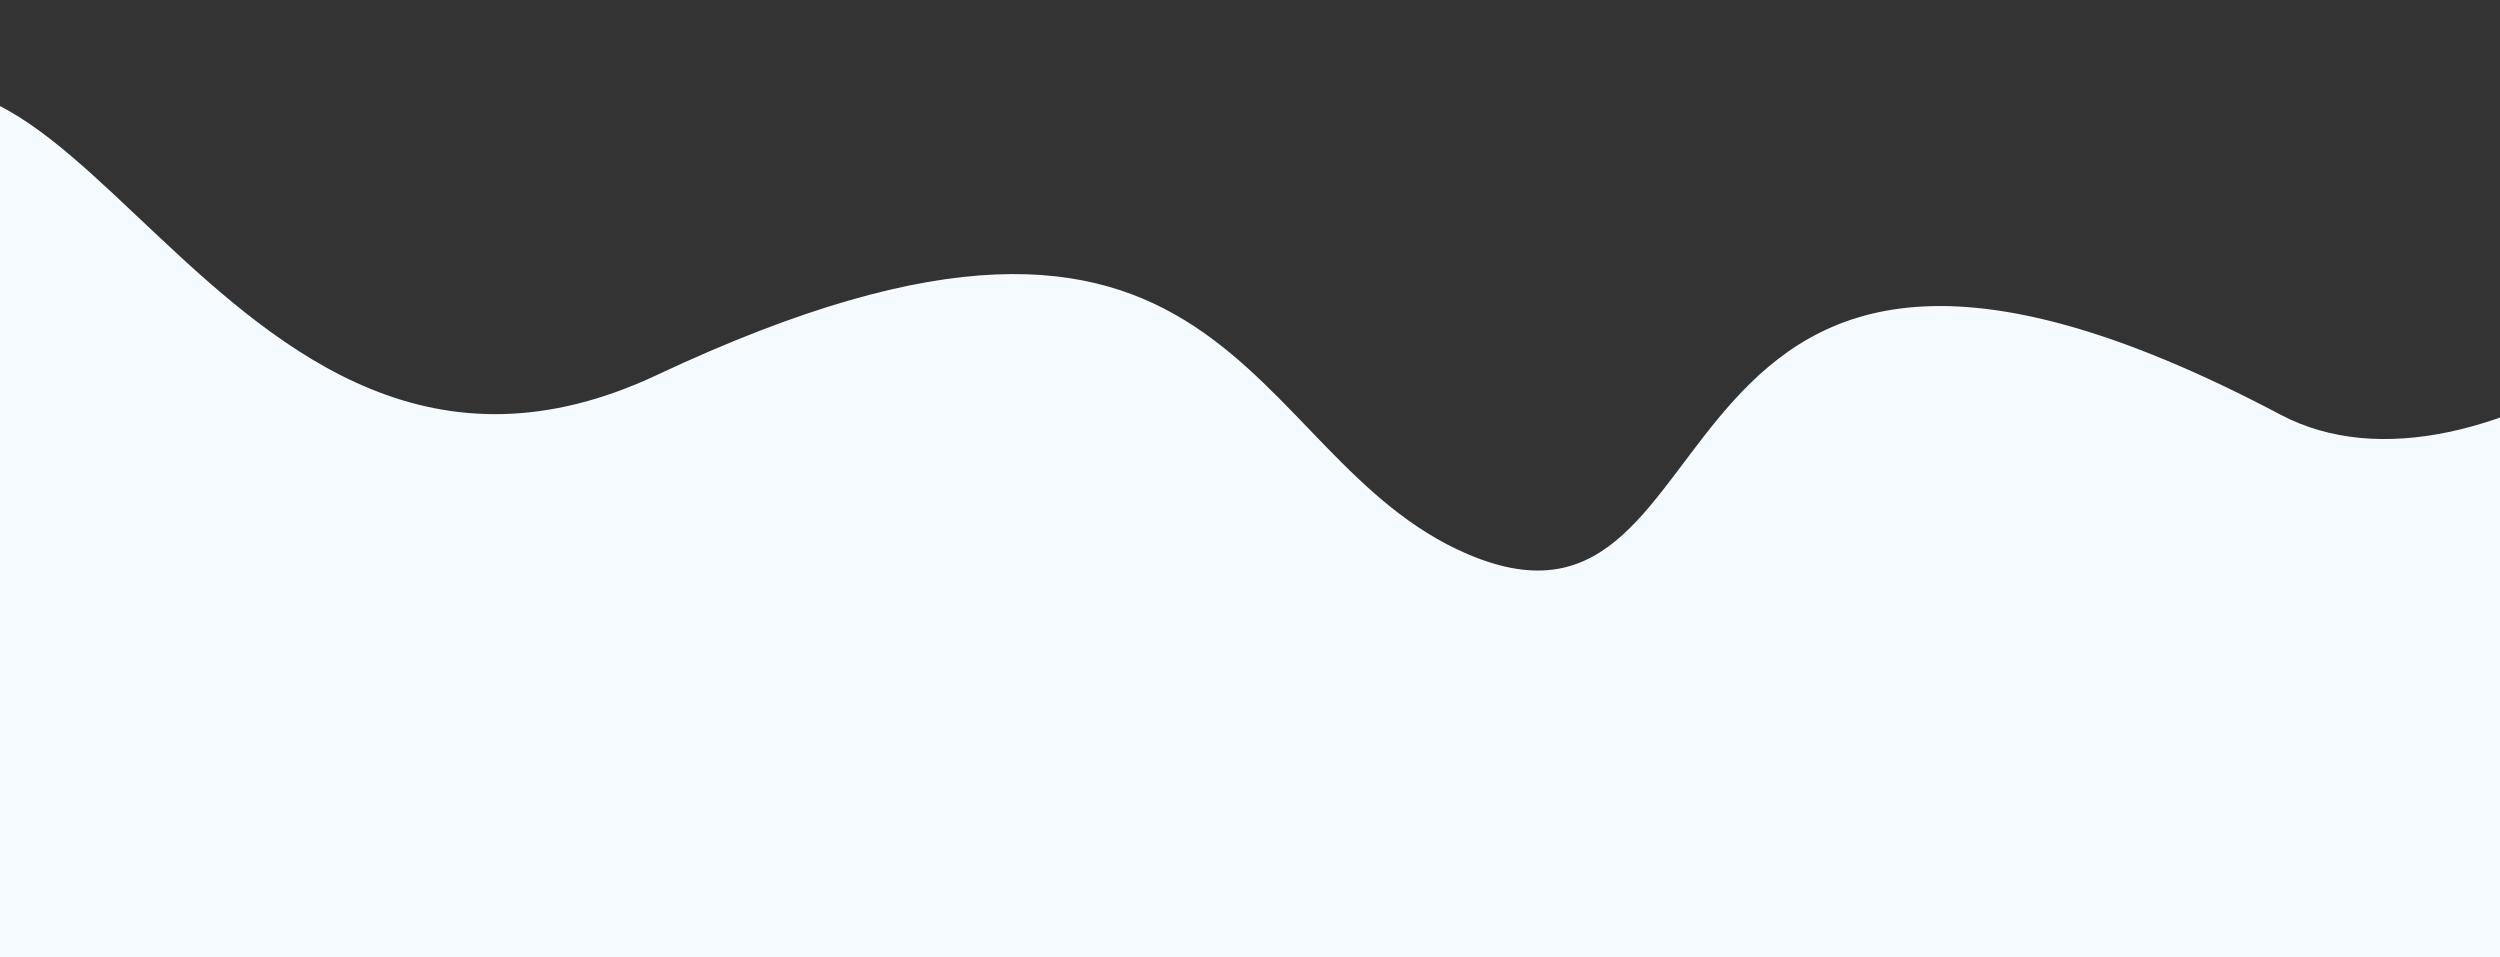 <svg width="1920" height="735" viewBox="0 0 1920 735" fill="none" xmlns="http://www.w3.org/2000/svg">
<rect x="0" y="0" width="1920" height="735" fill="#333333" stroke="none"/>
<path d="M1751.5 318.5C1902.38 398.251 2162.5 210.5 2249 -13V735H-137.999V121.5C42.55 -99.377 162.001 449 504.501 288C948.922 79.09 951.713 350.433 1127 425.5C1346.5 519.5 1246 51.307 1751.5 318.5Z" fill="#F5FAFF"/>
</svg>
